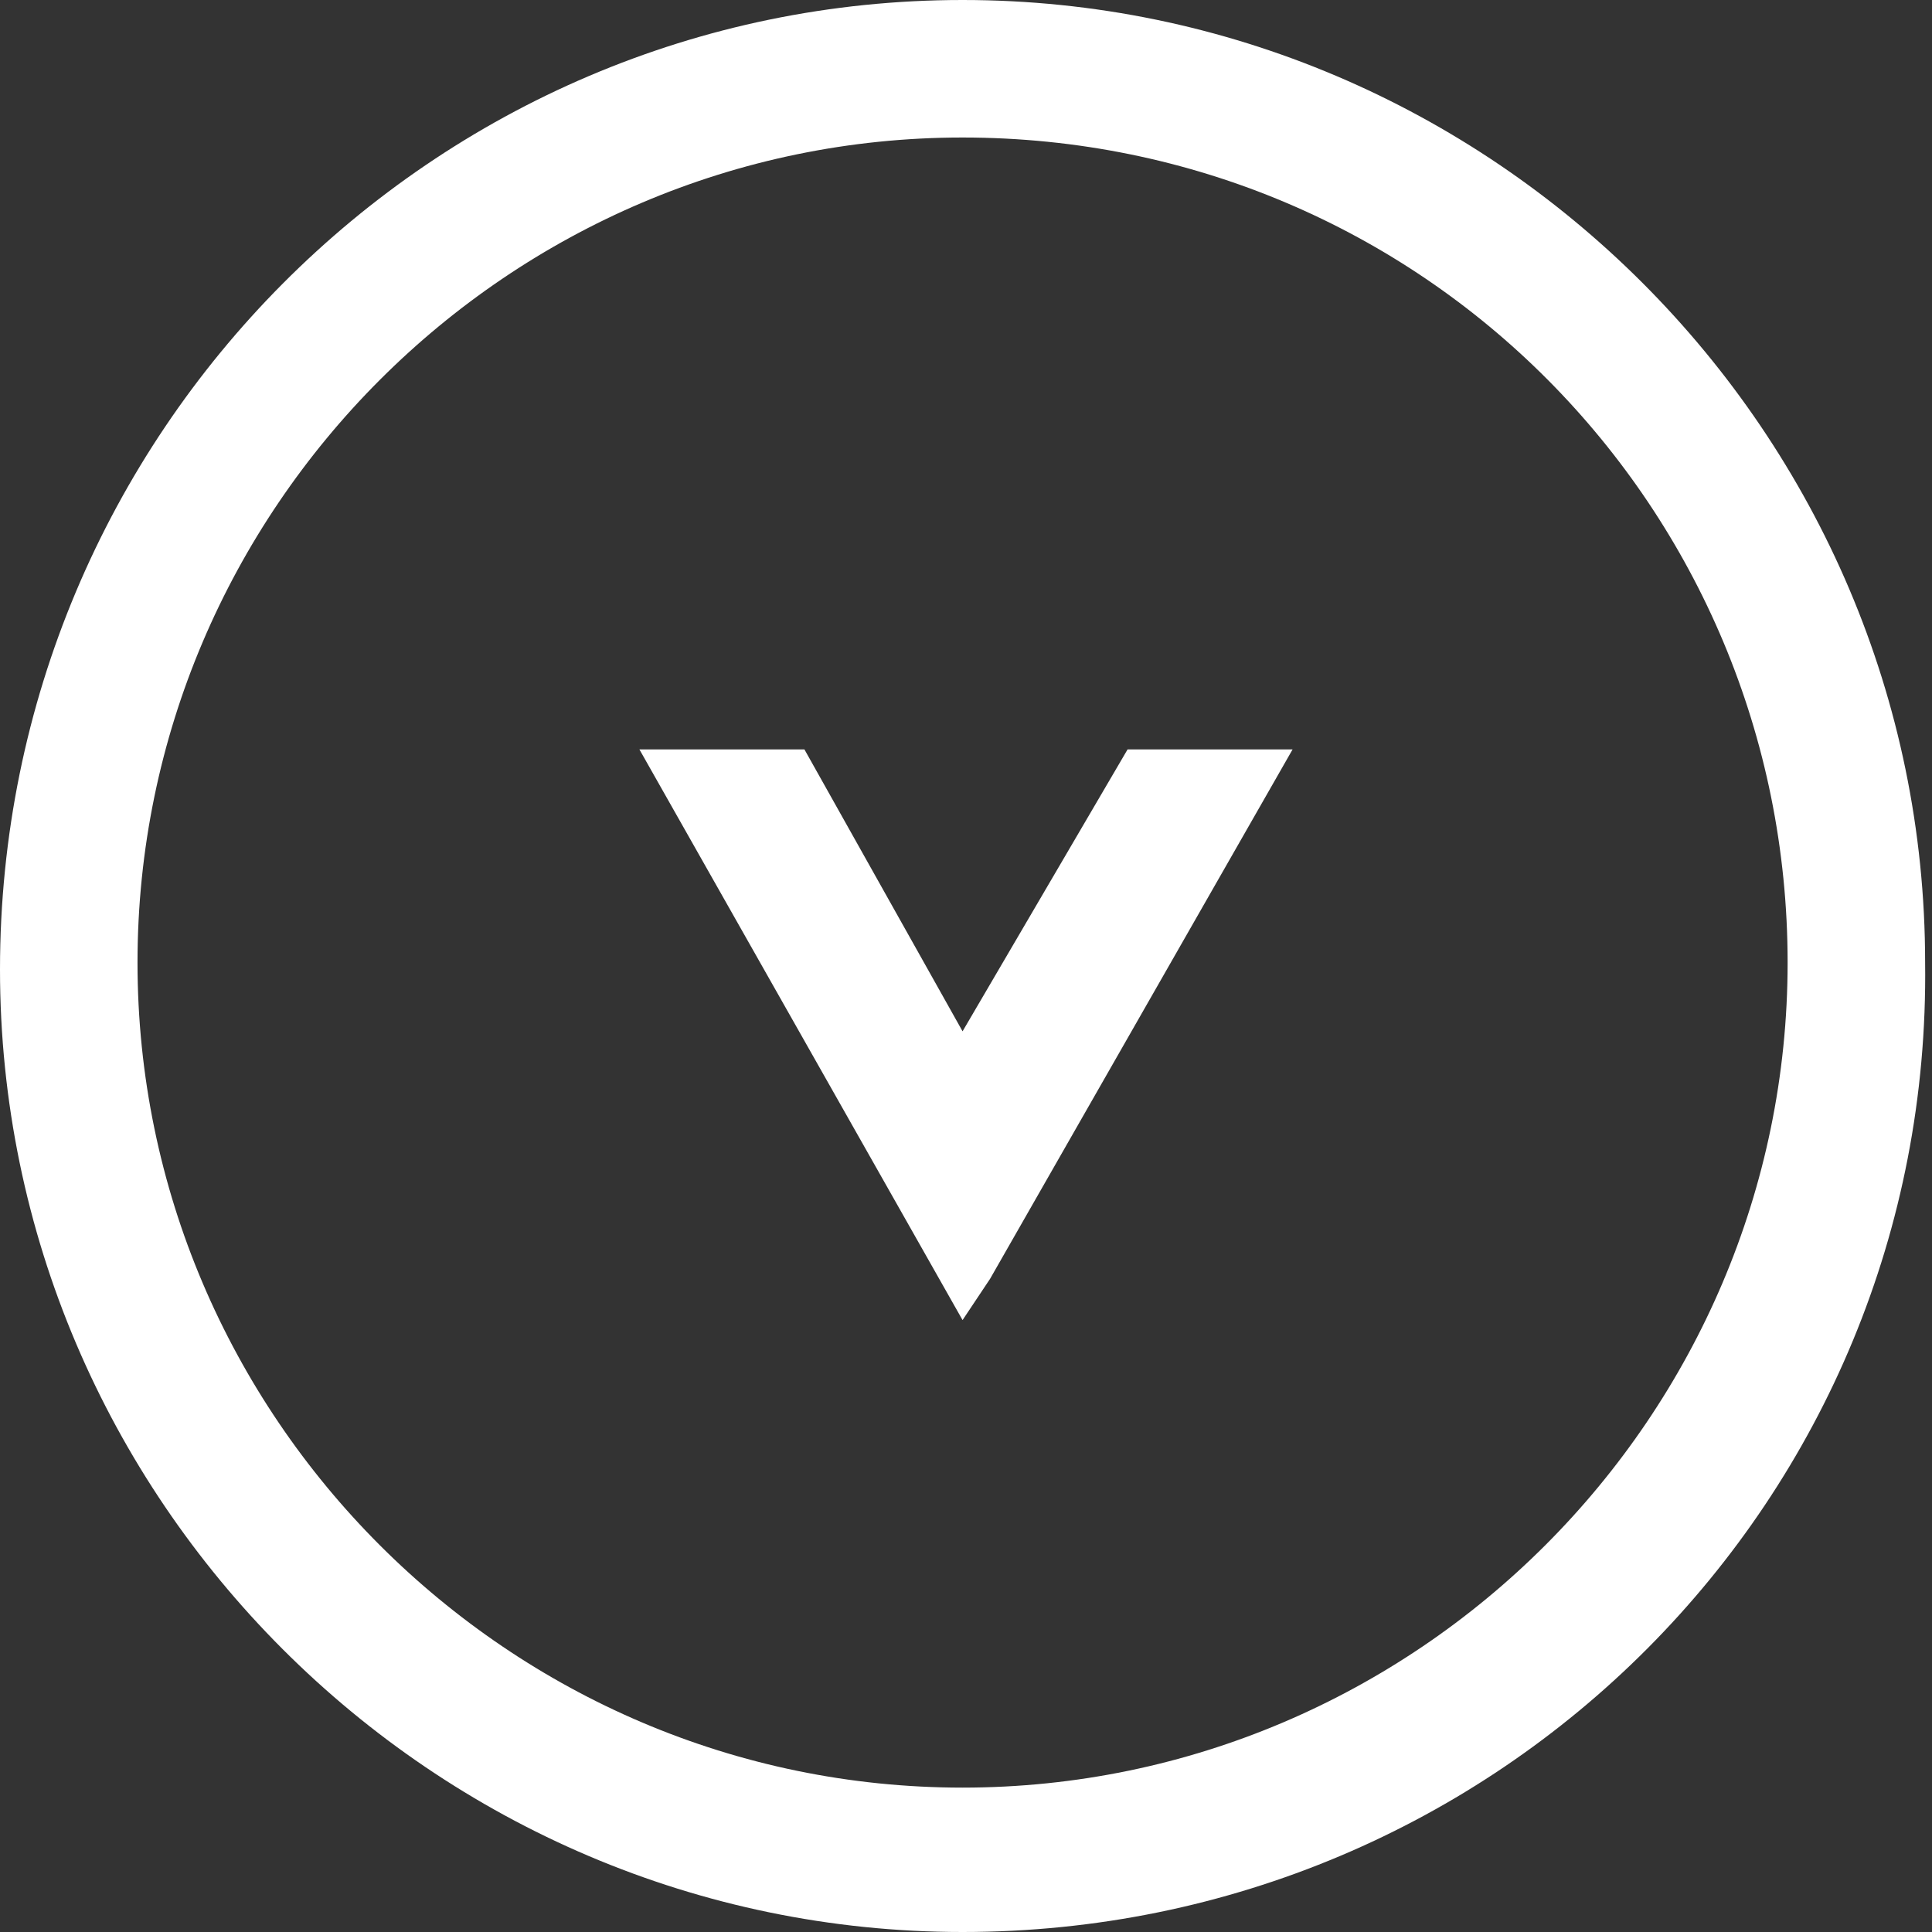 <?xml version="1.0" encoding="utf-8"?>
<!-- Generator: Adobe Illustrator 19.2.1, SVG Export Plug-In . SVG Version: 6.00 Build 0)  -->
<!DOCTYPE svg PUBLIC "-//W3C//DTD SVG 1.1//EN" "http://www.w3.org/Graphics/SVG/1.1/DTD/svg11.dtd">
<svg version="1.1" id="Layer_1" xmlns="http://www.w3.org/2000/svg" xmlns:xlink="http://www.w3.org/1999/xlink" x="0px" y="0px"
	 viewBox="0 0 28.1 28.1" style="enable-background:new 0 0 28.1 28.1;" xml:space="preserve">
<rect x="0" y="0" width="28.1" height="28.1" fill="#333333" stroke="none"/>
<style type="text/css">
	.st0{fill:#FFFFFF;}
</style>
<g>
	<g>
		<polygon class="st0" points="14.4,18.6 18.8,10.9 16.4,10.9 14,15 11.7,10.9 9.3,10.9 14,19.2 		"/>
	</g>
	<path class="st0" d="M14,28.1c-7.7,0-14-6.3-14-14C0,6.3,6.3,0,14,0c7.7,0,14,6.3,14,14C28.1,21.8,21.8,28.1,14,28.1z M14,2
		C7.4,2,2,7.4,2,14s5.4,12,12,12s12-5.4,12-12S20.7,2,14,2z"/>
</g>
</svg>
